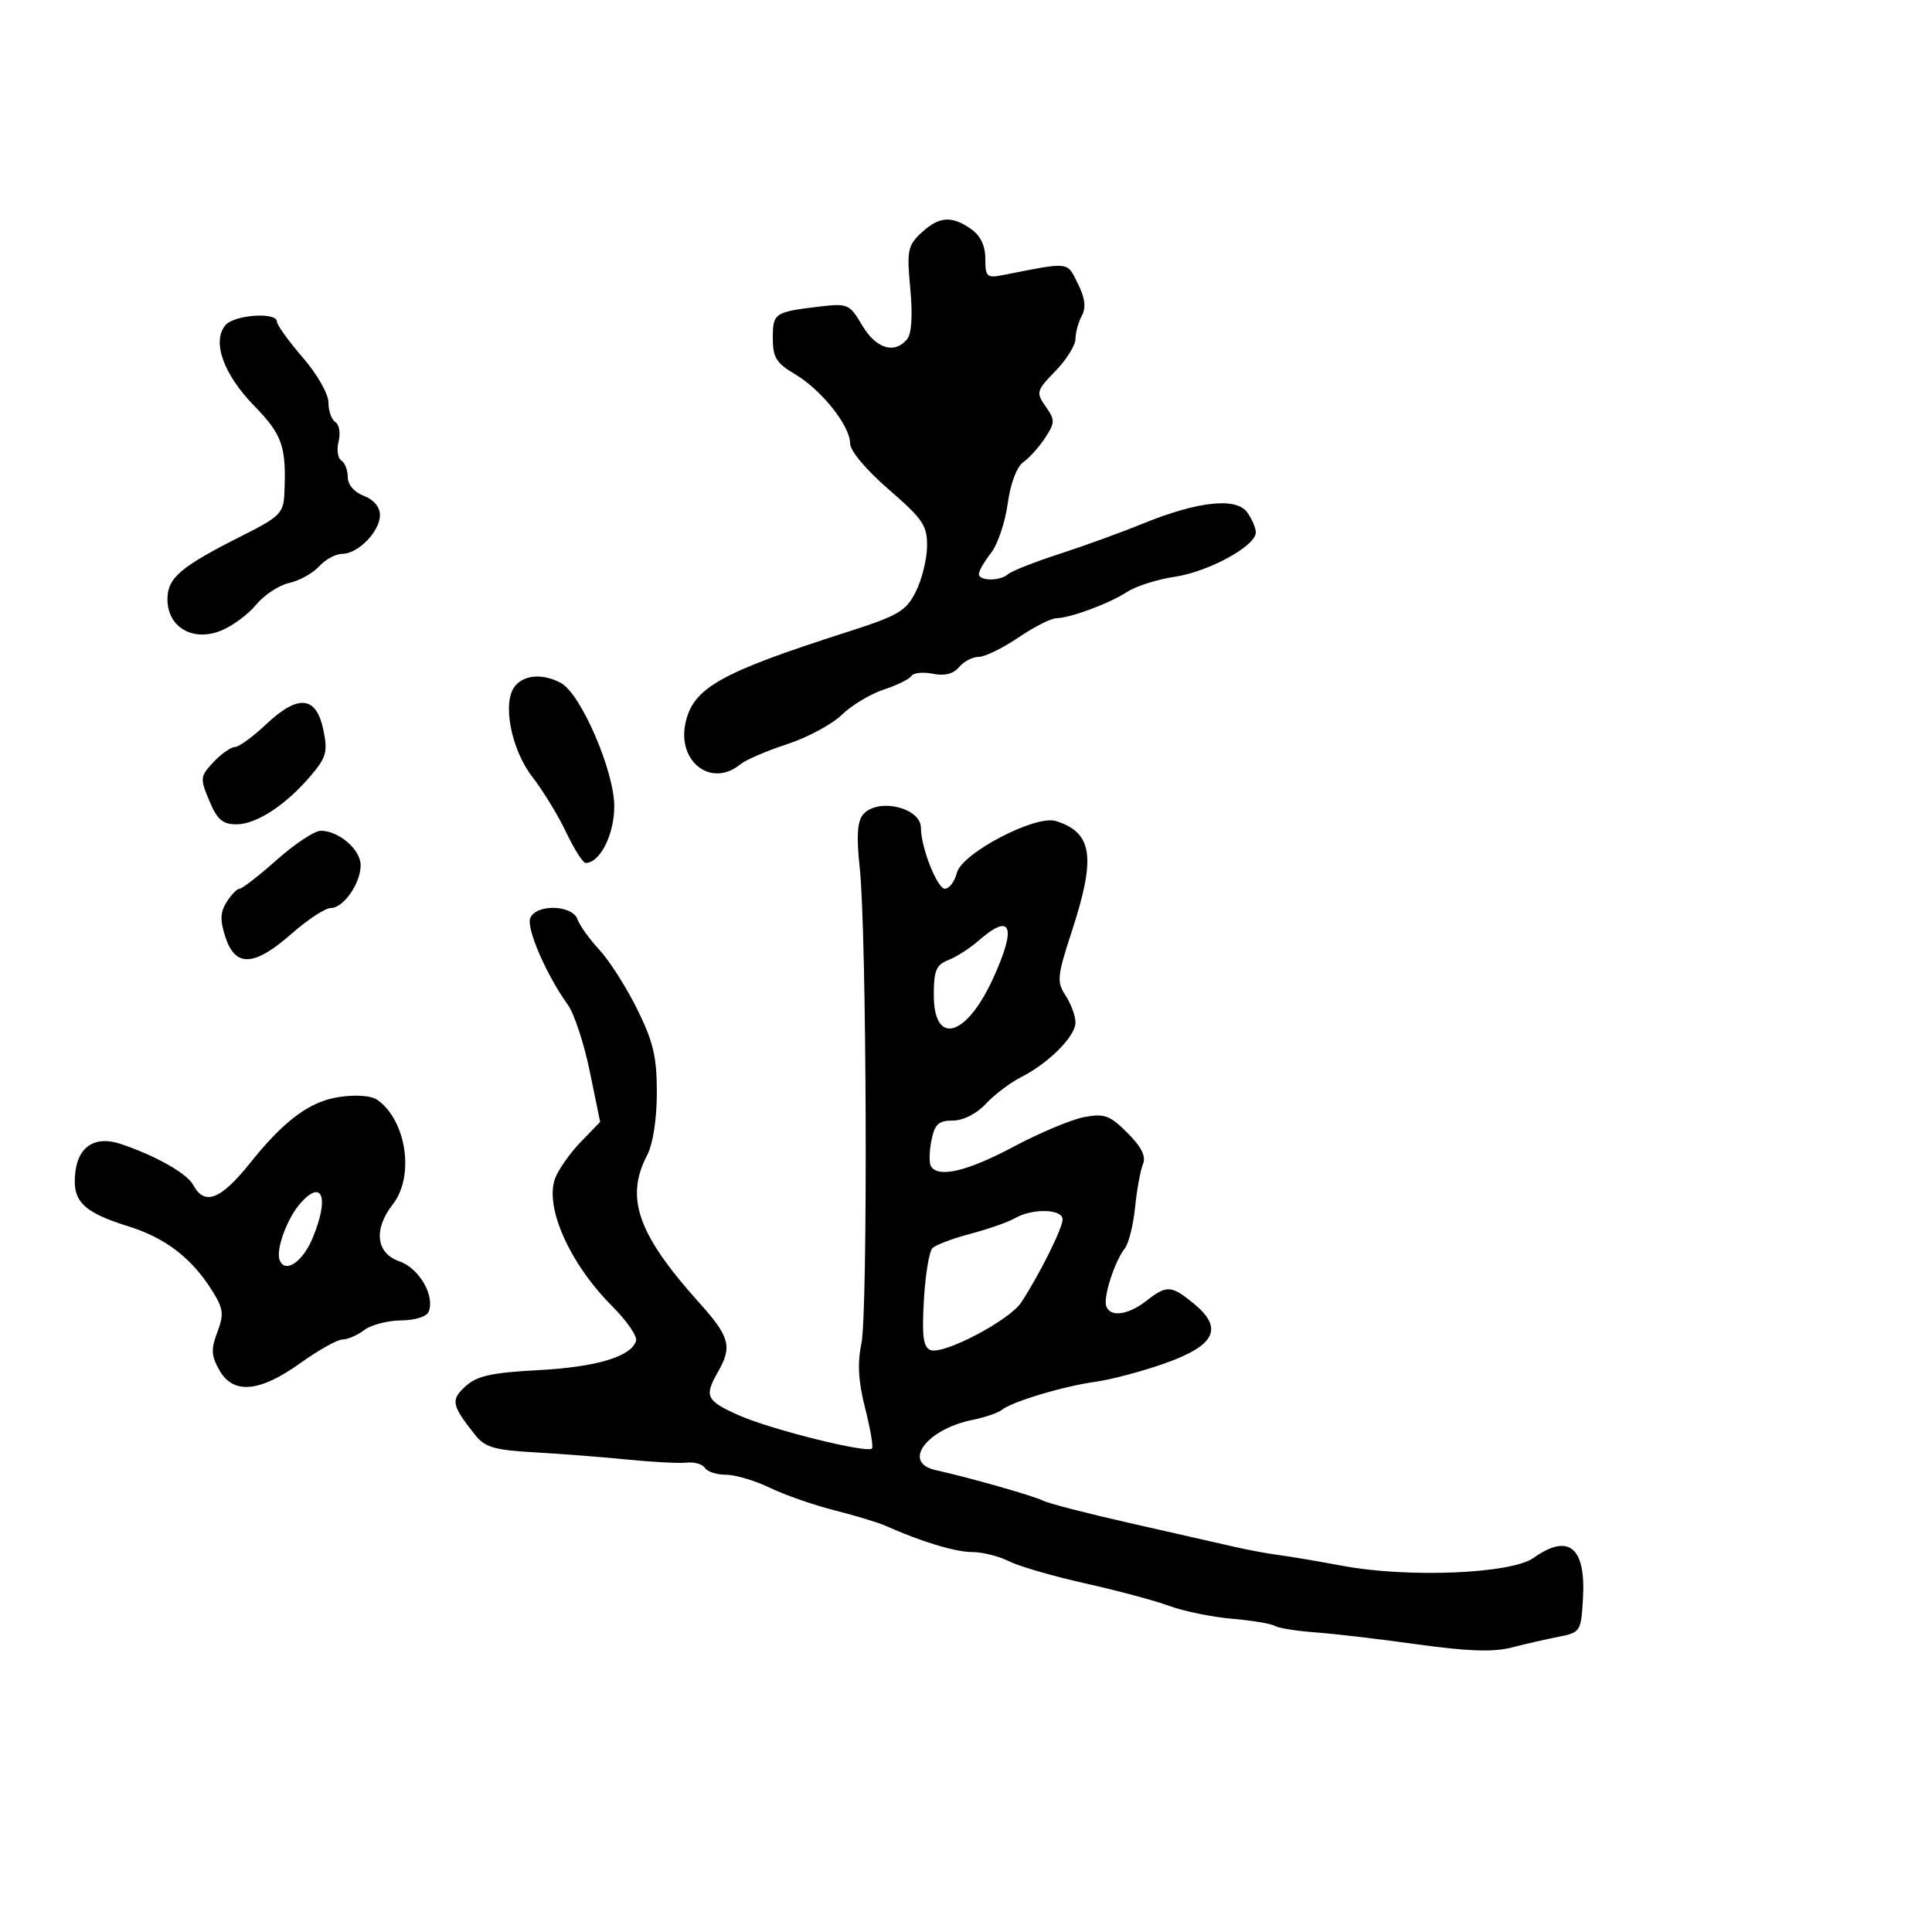 <svg xmlns="http://www.w3.org/2000/svg" width="300" height="300" viewBox="0 0 300 300" version="1.1">
	<path d="M 143.059 36.160 C 140.946 38.129, 140.794 38.895, 141.349 44.833 C 141.736 48.983, 141.558 51.828, 140.856 52.673 C 138.899 55.032, 136.019 54.147, 133.885 50.530 C 131.914 47.189, 131.665 47.081, 127.169 47.615 C 120.265 48.435, 120 48.616, 120 52.502 C 120 55.501, 120.543 56.388, 123.421 58.086 C 127.529 60.510, 132 66.111, 132 68.834 C 132 69.995, 134.460 72.934, 138 76 C 143.328 80.616, 143.995 81.607, 143.952 84.849 C 143.926 86.857, 143.138 90.023, 142.202 91.885 C 140.686 94.901, 139.517 95.586, 131.500 98.154 C 111.825 104.456, 107.640 106.810, 106.446 112.244 C 105.119 118.287, 110.459 122.360, 114.921 118.708 C 115.790 117.998, 119.071 116.580, 122.214 115.558 C 125.356 114.536, 129.181 112.484, 130.714 110.998 C 132.246 109.511, 135.181 107.746, 137.236 107.075 C 139.291 106.403, 141.221 105.452, 141.525 104.960 C 141.829 104.468, 143.323 104.315, 144.845 104.619 C 146.690 104.988, 148.051 104.644, 148.928 103.586 C 149.652 102.714, 151.022 102, 151.972 102 C 152.922 102, 155.679 100.658, 158.100 99.018 C 160.520 97.378, 163.175 96.021, 164 96.003 C 166.240 95.953, 172.256 93.716, 175.045 91.896 C 176.395 91.015, 179.707 89.965, 182.403 89.562 C 187.696 88.773, 195 84.782, 195 82.679 C 195 81.966, 194.392 80.551, 193.649 79.535 C 191.930 77.184, 185.953 77.844, 177.411 81.329 C 174.160 82.656, 168.350 84.764, 164.500 86.015 C 160.650 87.266, 157.072 88.674, 156.550 89.145 C 155.313 90.258, 152 90.251, 152 89.135 C 152 88.659, 152.843 87.197, 153.873 85.885 C 154.904 84.573, 156.072 81.133, 156.469 78.240 C 156.907 75.043, 157.871 72.494, 158.925 71.740 C 159.879 71.058, 161.404 69.352, 162.314 67.950 C 163.833 65.607, 163.838 65.213, 162.369 63.116 C 160.847 60.943, 160.920 60.678, 163.885 57.619 C 165.598 55.851, 167 53.609, 167 52.637 C 167 51.664, 167.440 50.047, 167.977 49.042 C 168.672 47.745, 168.493 46.290, 167.360 44.019 C 165.643 40.577, 166.237 40.644, 155.750 42.709 C 153.230 43.205, 153 42.994, 153 40.182 C 153 38.145, 152.253 36.590, 150.777 35.557 C 147.764 33.446, 145.808 33.599, 143.059 36.160 M 34.998 50.502 C 32.889 53.044, 34.698 58.121, 39.447 62.989 C 43.871 67.523, 44.495 69.348, 44.151 76.736 C 44.015 79.654, 43.388 80.279, 37.750 83.112 C 28.049 87.988, 26 89.720, 26 93.045 C 26 97.367, 29.893 99.681, 34.256 97.953 C 36.040 97.247, 38.518 95.428, 39.762 93.911 C 41.007 92.394, 43.323 90.868, 44.909 90.520 C 46.495 90.172, 48.584 89.012, 49.551 87.943 C 50.519 86.874, 52.140 86, 53.155 86 C 55.609 86, 59 82.505, 59 79.975 C 59 78.736, 58.031 77.582, 56.500 77 C 55.004 76.431, 54 75.260, 54 74.084 C 54 73.003, 53.548 71.839, 52.996 71.498 C 52.444 71.157, 52.256 69.829, 52.577 68.548 C 52.899 67.267, 52.676 65.918, 52.081 65.550 C 51.486 65.183, 51 63.811, 51 62.502 C 51 61.162, 49.252 58.102, 47 55.500 C 44.800 52.958, 43 50.456, 43 49.939 C 43 48.405, 36.350 48.873, 34.998 50.502 M 79.993 106.508 C 77.932 108.992, 79.341 116.371, 82.702 120.693 C 84.330 122.787, 86.679 126.638, 87.920 129.250 C 89.162 131.863, 90.519 134, 90.934 134 C 93.159 134, 95.385 129.602, 95.384 125.209 C 95.383 119.706, 90.189 107.706, 87.090 106.048 C 84.316 104.563, 81.453 104.749, 79.993 106.508 M 41.358 112.439 C 39.282 114.398, 37.081 116, 36.466 116 C 35.851 116, 34.362 117.050, 33.156 118.334 C 31.071 120.554, 31.038 120.848, 32.495 124.334 C 33.718 127.260, 34.567 128, 36.702 128 C 39.822 128, 44.358 125.037, 48.256 120.453 C 50.672 117.612, 50.914 116.734, 50.216 113.356 C 49.121 108.058, 46.311 107.768, 41.358 112.439 M 134.006 126.493 C 133.117 127.564, 132.974 129.901, 133.498 134.743 C 134.581 144.743, 134.784 203.827, 133.751 208.694 C 133.117 211.684, 133.287 214.557, 134.343 218.694 C 135.157 221.887, 135.633 224.693, 135.399 224.930 C 134.639 225.698, 119.628 221.952, 114.750 219.777 C 109.631 217.494, 109.312 216.828, 111.500 213 C 113.729 209.100, 113.318 207.570, 108.636 202.358 C 99.011 191.643, 97.021 186.023, 100.494 179.364 C 101.390 177.647, 101.990 173.775, 101.994 169.694 C 101.999 164.108, 101.451 161.777, 98.937 156.694 C 97.253 153.287, 94.618 149.150, 93.082 147.500 C 91.546 145.850, 90.013 143.713, 89.676 142.750 C 88.879 140.475, 83.189 140.343, 82.331 142.580 C 81.716 144.183, 84.871 151.448, 88.161 156 C 89.154 157.375, 90.692 162.035, 91.578 166.355 L 93.190 174.209 90.150 177.355 C 88.478 179.085, 86.697 181.623, 86.192 182.995 C 84.549 187.462, 88.486 196.251, 95.087 202.852 C 97.340 205.105, 98.997 207.523, 98.768 208.224 C 97.971 210.671, 92.600 212.274, 83.582 212.756 C 76.316 213.145, 74.058 213.645, 72.289 215.259 C 69.950 217.392, 70.103 218.175, 73.764 222.800 C 75.302 224.744, 76.739 225.165, 83.042 225.521 C 87.144 225.753, 93.650 226.259, 97.500 226.646 C 101.350 227.033, 105.470 227.244, 106.654 227.116 C 107.839 226.987, 109.104 227.358, 109.464 227.941 C 109.823 228.523, 111.299 229, 112.743 229 C 114.187 229, 117.241 229.907, 119.530 231.015 C 121.819 232.123, 126.348 233.703, 129.596 234.527 C 132.843 235.351, 136.400 236.428, 137.500 236.920 C 143.011 239.384, 148.334 241, 150.939 241 C 152.533 241, 155.112 241.643, 156.669 242.429 C 158.226 243.214, 163.550 244.760, 168.500 245.863 C 173.450 246.967, 179.336 248.545, 181.581 249.372 C 183.825 250.198, 188.198 251.091, 191.297 251.357 C 194.396 251.623, 197.388 252.121, 197.944 252.465 C 198.500 252.809, 201.328 253.262, 204.228 253.472 C 207.127 253.682, 214.296 254.523, 220.157 255.342 C 227.826 256.414, 231.892 256.553, 234.657 255.840 C 236.771 255.294, 240.075 254.539, 242 254.161 C 245.423 253.490, 245.507 253.358, 245.805 248.156 C 246.260 240.233, 243.560 238.041, 238.119 241.915 C 234.664 244.375, 218.654 245.040, 208.500 243.144 C 204.650 242.426, 200.150 241.666, 198.500 241.456 C 196.850 241.246, 193.700 240.657, 191.500 240.148 C 189.300 239.639, 182.100 238.004, 175.500 236.516 C 168.900 235.027, 162.793 233.449, 161.930 233.009 C 160.483 232.271, 150.544 229.446, 145.250 228.268 C 140.026 227.105, 143.839 221.943, 151 220.483 C 152.925 220.090, 154.961 219.400, 155.525 218.949 C 157.152 217.647, 165.081 215.259, 170.090 214.563 C 172.615 214.212, 177.565 212.890, 181.090 211.624 C 188.769 208.867, 189.995 206.204, 185.338 202.394 C 181.871 199.558, 181.171 199.520, 178 202 C 175.167 204.216, 172.359 204.578, 171.768 202.805 C 171.297 201.391, 173.099 195.812, 174.655 193.866 C 175.255 193.115, 175.974 190.250, 176.252 187.500 C 176.530 184.750, 177.082 181.722, 177.478 180.772 C 177.982 179.560, 177.262 178.108, 175.070 175.916 C 172.332 173.178, 171.494 172.872, 168.345 173.463 C 166.366 173.834, 161.428 175.907, 157.370 178.069 C 150.218 181.880, 145.705 182.950, 144.563 181.103 C 144.258 180.609, 144.288 178.809, 144.629 177.103 C 145.140 174.552, 145.730 174, 147.951 174 C 149.568 174, 151.624 172.959, 153.076 171.405 C 154.409 169.978, 156.850 168.126, 158.500 167.291 C 162.828 165.099, 167 160.921, 167 158.778 C 167 157.761, 166.311 155.878, 165.468 154.592 C 164.063 152.447, 164.145 151.617, 166.468 144.500 C 170.201 133.065, 169.648 129.293, 163.974 127.492 C 160.810 126.487, 149.348 132.476, 148.581 135.535 C 148.240 136.891, 147.405 138, 146.724 138 C 145.530 138, 143 131.581, 143 128.551 C 143 125.376, 136.220 123.825, 134.006 126.493 M 43 133.500 C 40.213 135.975, 37.607 138, 37.207 138 C 36.808 138, 35.899 138.933, 35.187 140.072 C 34.182 141.682, 34.145 142.911, 35.024 145.572 C 36.563 150.237, 39.499 150.073, 45.263 145 C 47.762 142.800, 50.500 141, 51.347 141 C 53.337 141, 56 137.185, 56 134.334 C 56 131.924, 52.608 129, 49.811 129 C 48.852 129, 45.787 131.025, 43 133.500 M 151.903 146.106 C 150.581 147.264, 148.488 148.603, 147.250 149.081 C 145.373 149.806, 145 150.706, 145 154.507 C 145 162.435, 150.016 161.064, 154.173 152 C 157.928 143.811, 157.068 141.579, 151.903 146.106 M 50.500 170.850 C 46.859 172.034, 43.295 175.005, 38.882 180.536 C 34.269 186.316, 31.760 187.289, 29.992 183.985 C 29.039 182.204, 24.052 179.395, 18.671 177.609 C 14.862 176.345, 12.228 177.947, 11.723 181.833 C 11.119 186.483, 12.748 188.179, 20 190.447 C 25.771 192.253, 29.856 195.425, 33.047 200.581 C 34.688 203.232, 34.785 204.109, 33.743 206.869 C 32.741 209.525, 32.799 210.543, 34.083 212.788 C 36.245 216.571, 40.336 216.192, 46.698 211.621 C 49.471 209.630, 52.387 208, 53.178 208 C 53.970 208, 55.491 207.339, 56.559 206.532 C 57.626 205.724, 60.202 205.049, 62.281 205.032 C 64.477 205.013, 66.276 204.443, 66.572 203.672 C 67.541 201.147, 65.074 196.922, 62.006 195.852 C 58.380 194.588, 57.959 190.887, 61 187 C 64.413 182.637, 63.102 173.921, 58.558 170.765 C 57.305 169.895, 53.307 169.937, 50.500 170.850 M 46.725 186.752 C 44.626 189.071, 42.792 194.015, 43.421 195.656 C 44.248 197.810, 46.973 196, 48.537 192.257 C 51.123 186.068, 50.115 183.006, 46.725 186.752 M 157.612 189.157 C 156.574 189.760, 153.469 190.849, 150.713 191.576 C 147.957 192.303, 145.290 193.310, 144.785 193.815 C 144.280 194.320, 143.683 197.962, 143.459 201.908 C 143.141 207.504, 143.368 209.204, 144.491 209.635 C 146.508 210.409, 156.751 205.029, 158.583 202.233 C 161.406 197.924, 165 190.710, 165 189.351 C 165 187.714, 160.309 187.591, 157.612 189.157" stroke="none" fill="black" fill-rule="evenodd"/>
</svg>